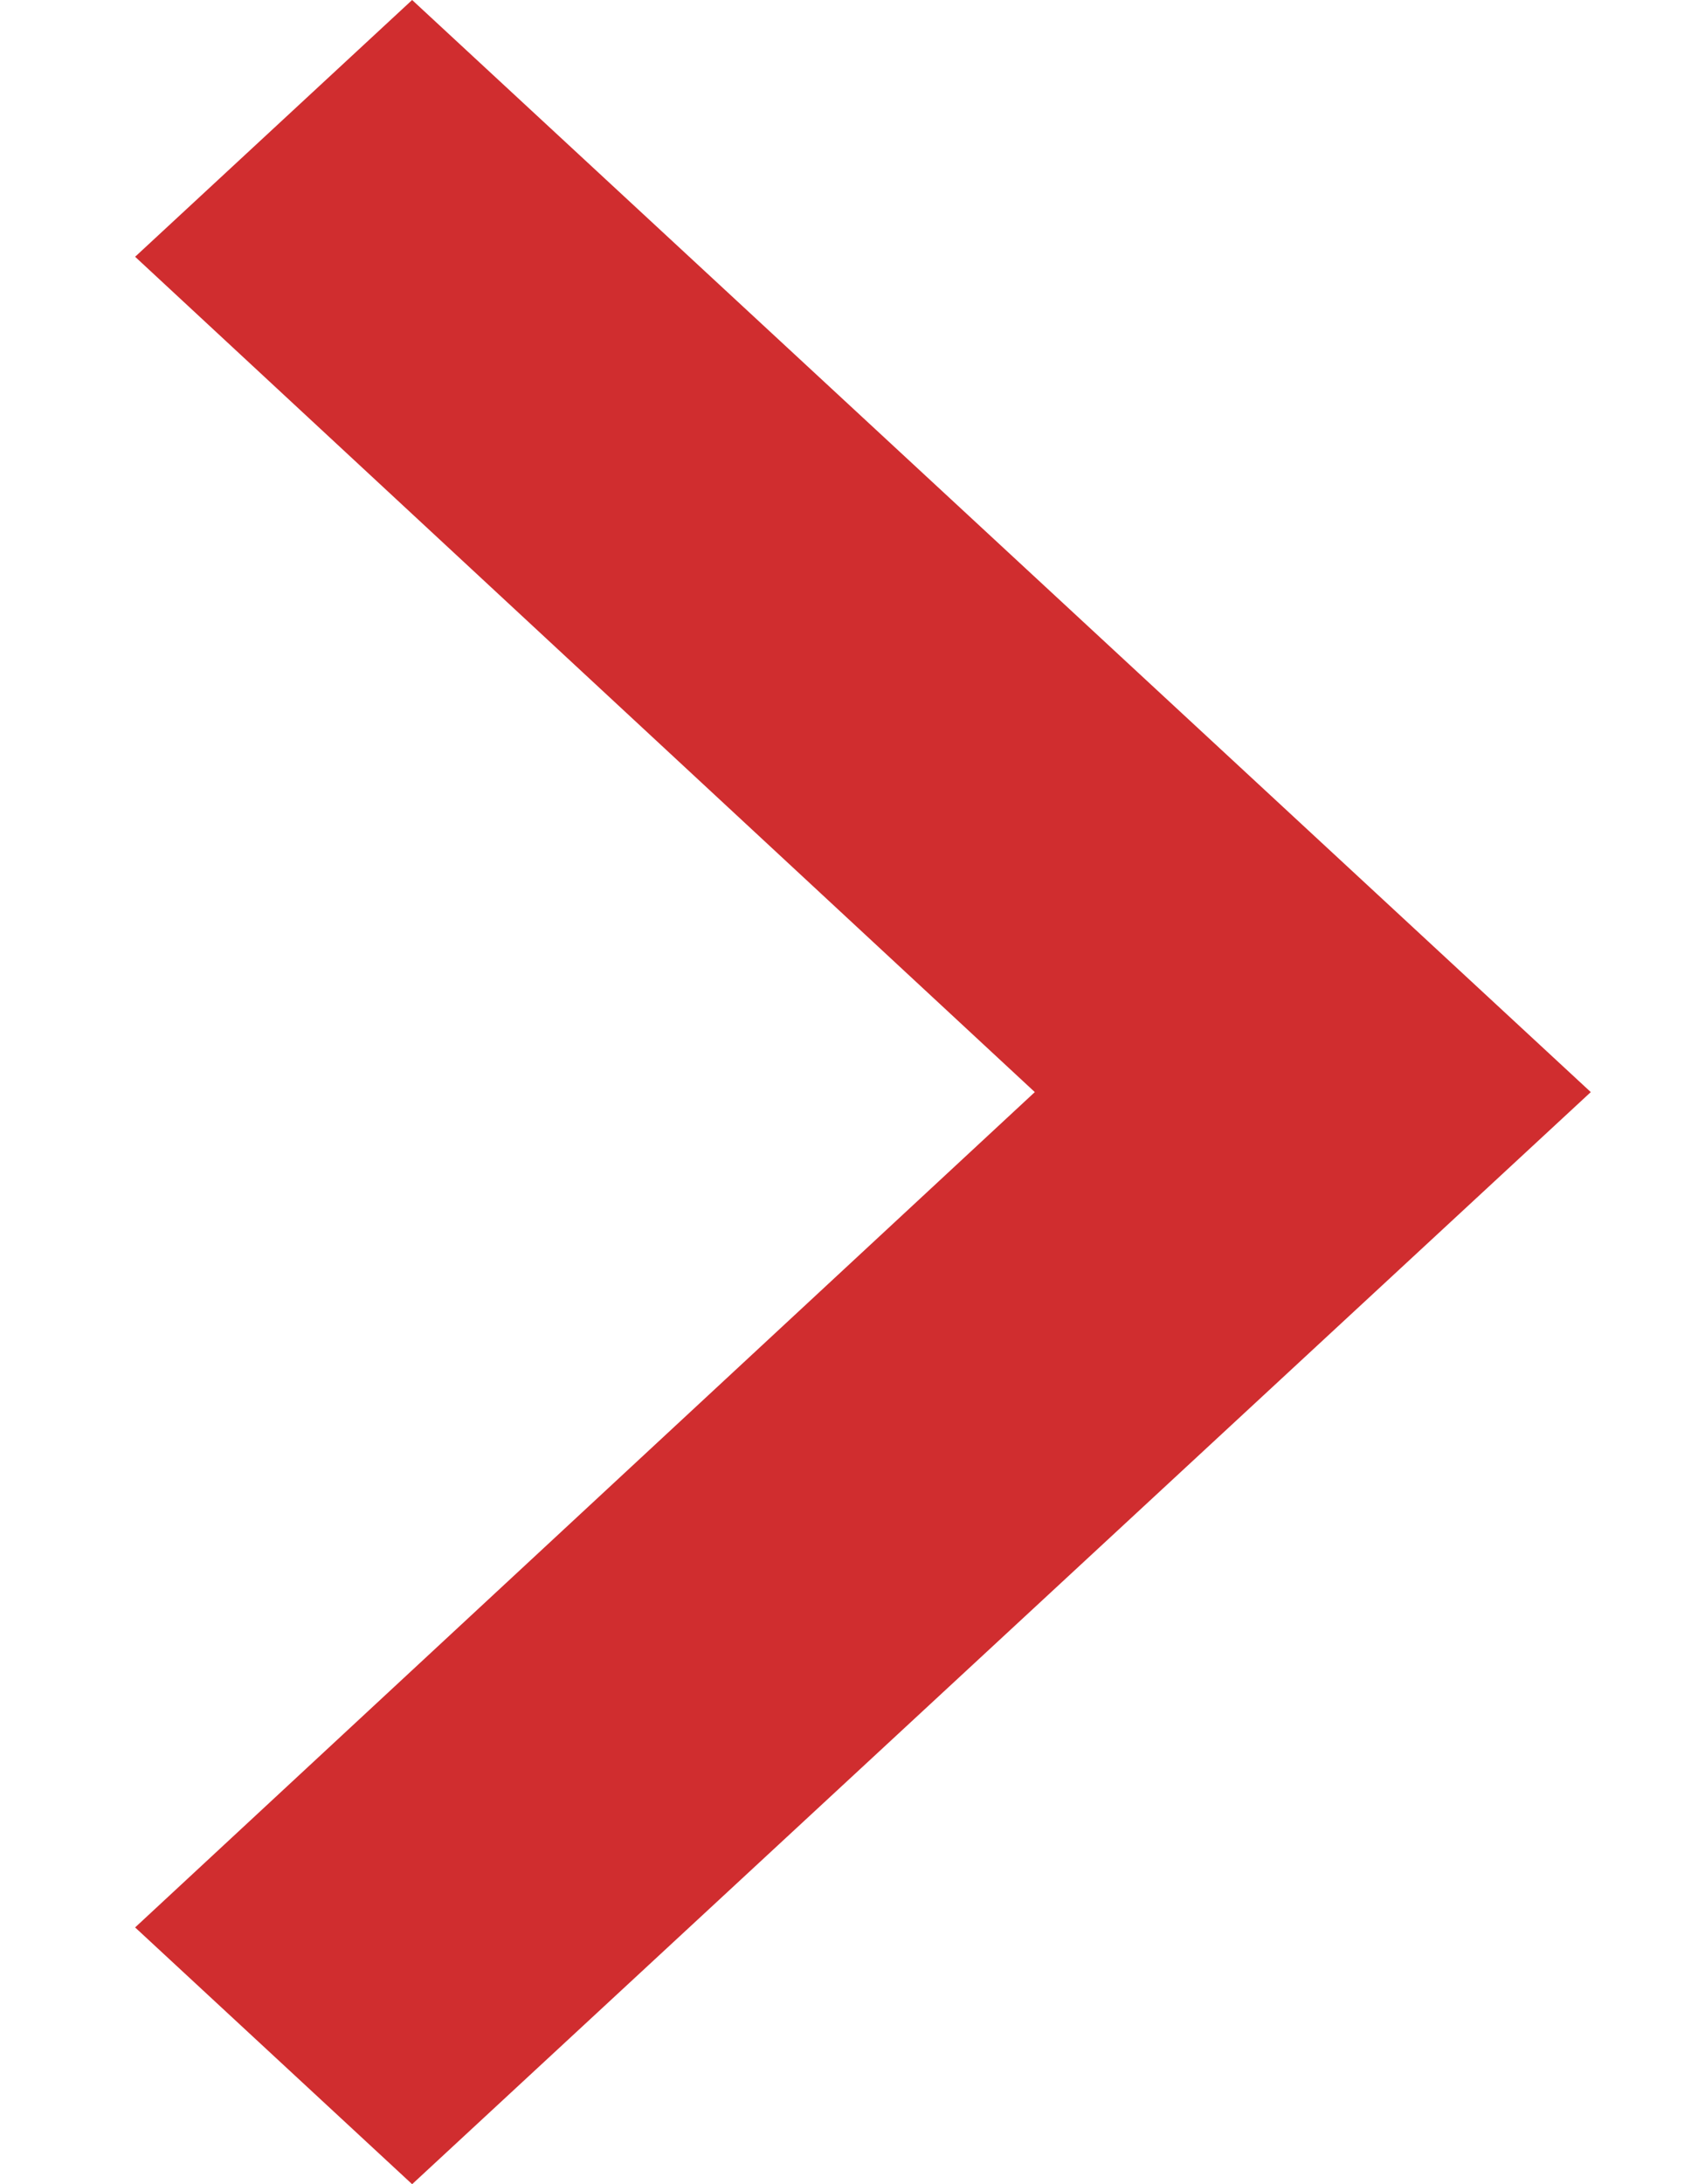 <svg width="7" height="9" viewBox="0 0 7 9" fill="none" xmlns="http://www.w3.org/2000/svg">
<path d="M0.557 7.942L4.266 4.5L0.557 1.058L1.699 0L6.558 4.5L1.699 9L0.557 7.942Z" fill="#D02D2F"/>
</svg>
